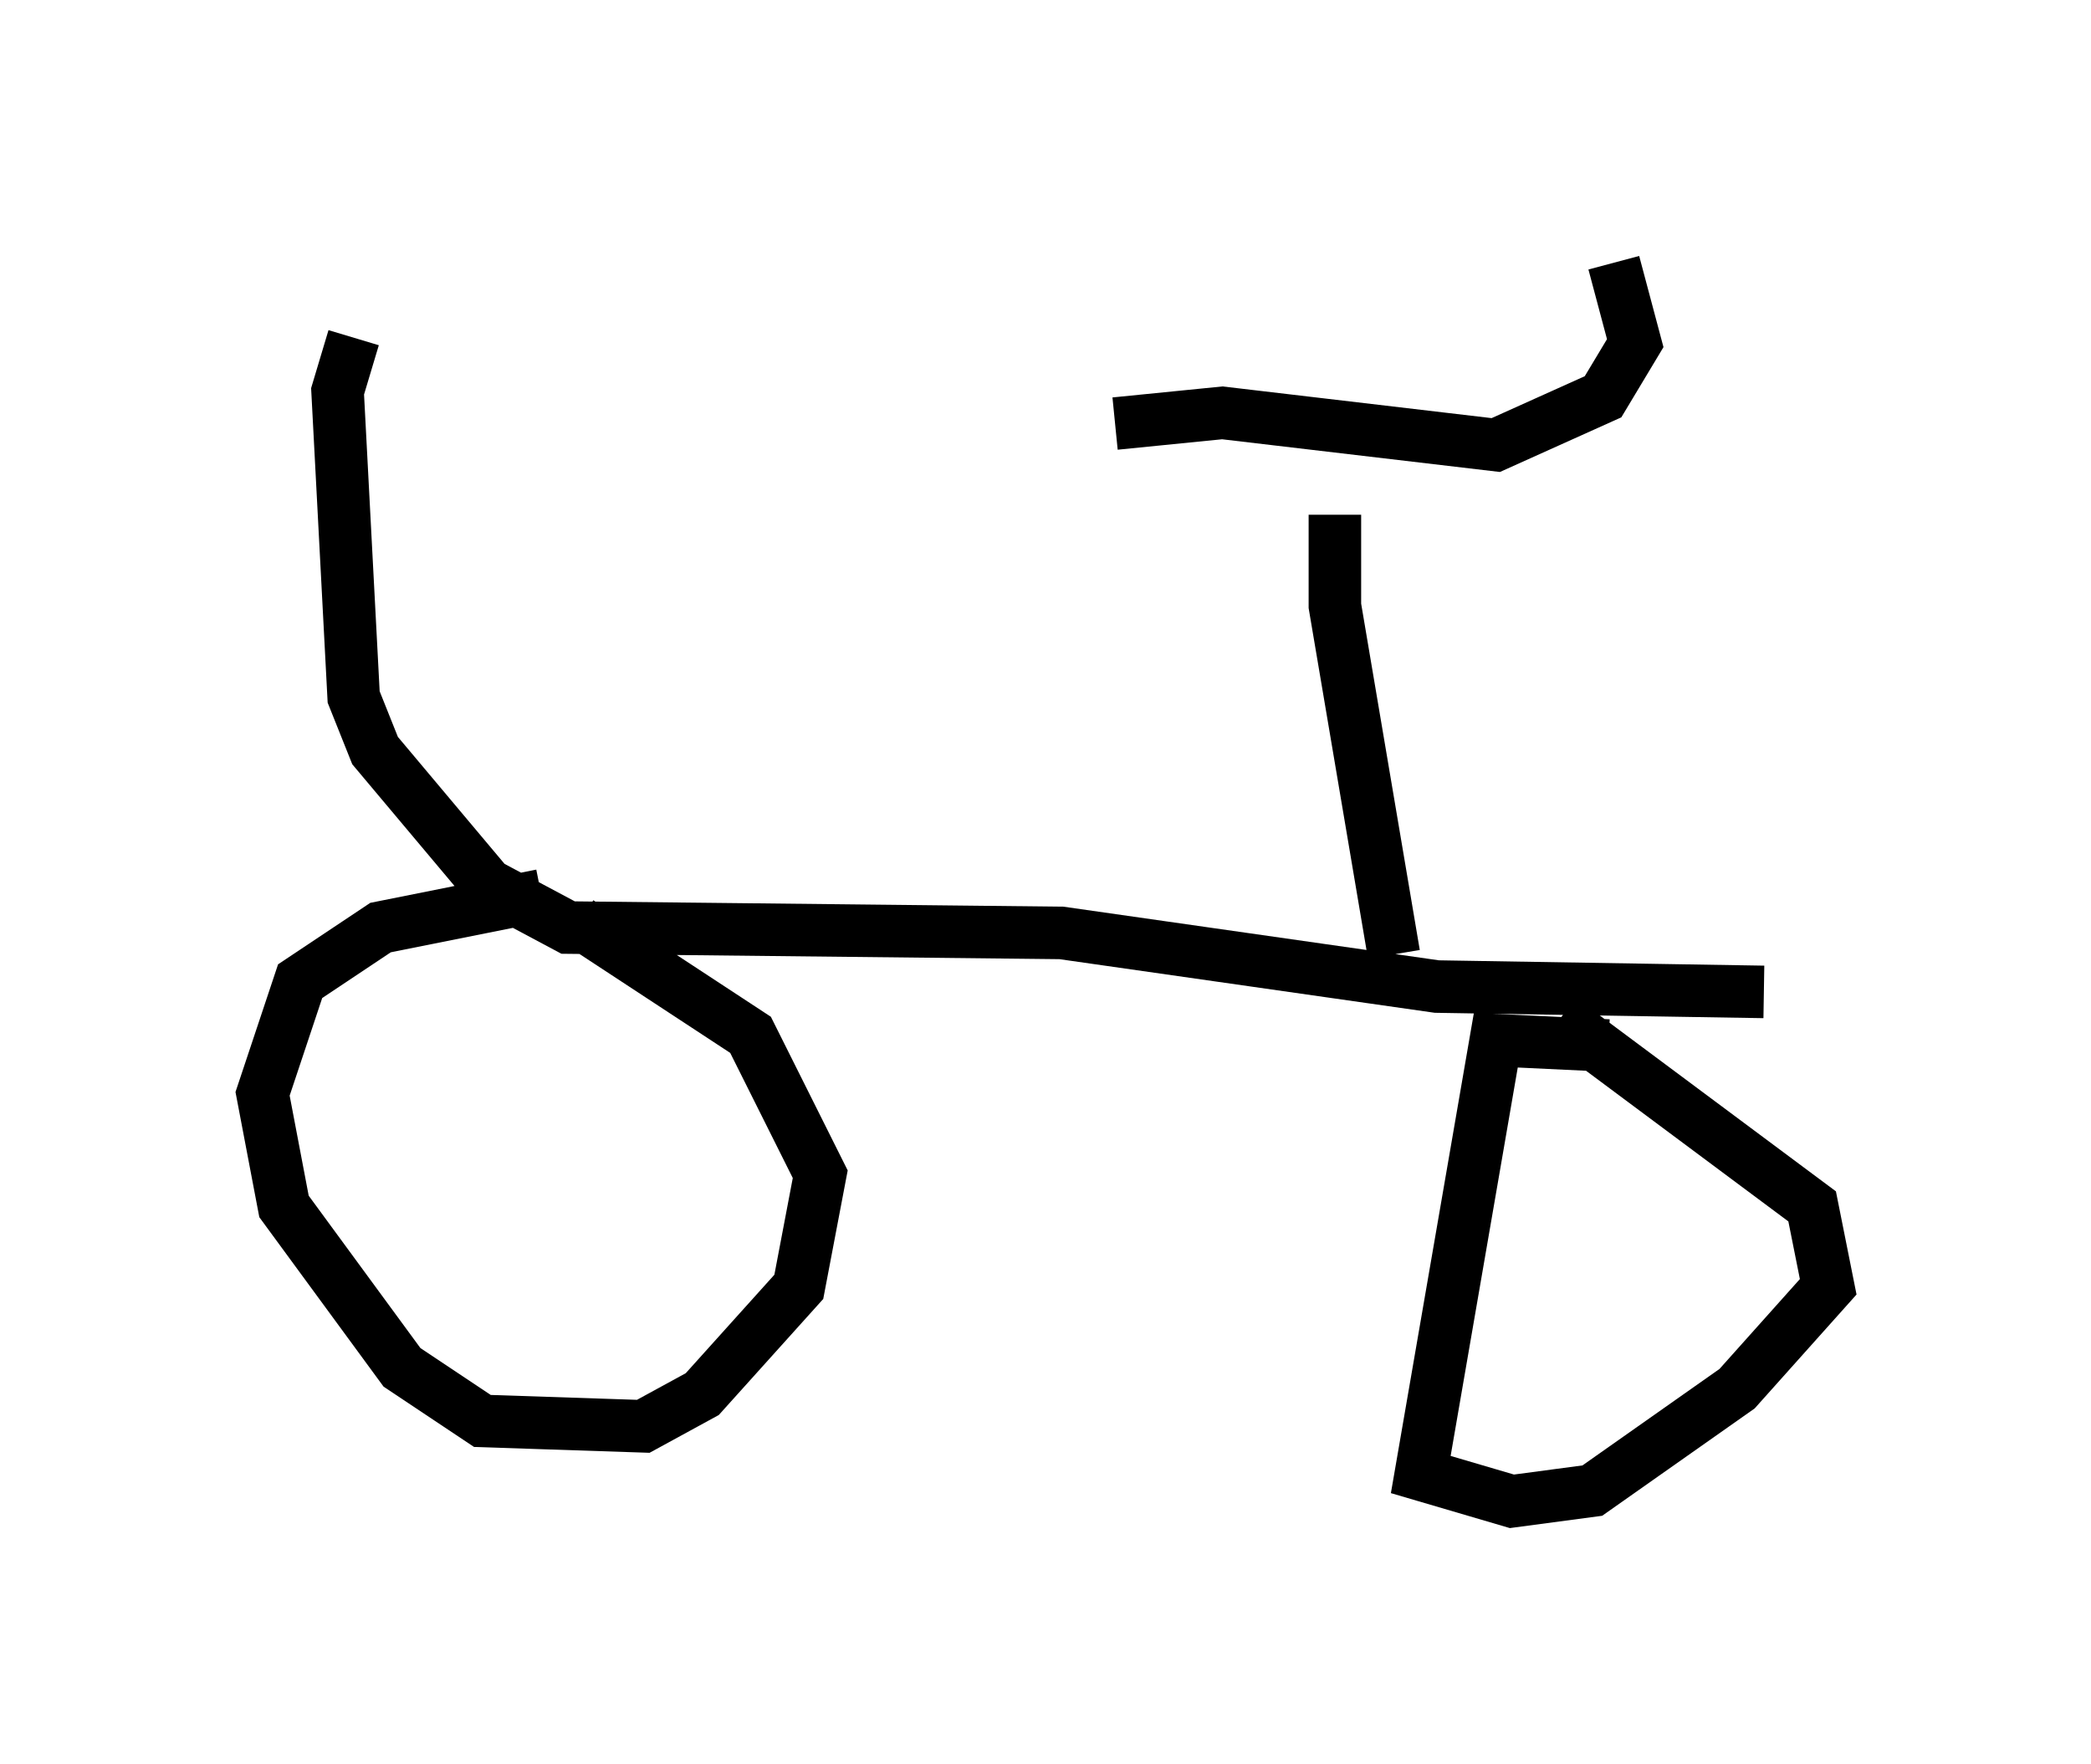 <?xml version="1.0" encoding="utf-8" ?>
<svg baseProfile="full" height="33.582" version="1.1" width="39.809" xmlns="http://www.w3.org/2000/svg" xmlns:ev="http://www.w3.org/2001/xml-events" xmlns:xlink="http://www.w3.org/1999/xlink"><defs /><rect fill="white" height="33.582" width="39.809" x="0" y="0" /><path d="M12.35, 17.148 m-2.042, -0.102 l-3.063, 0.613 -1.531, 1.021 l-0.715, 2.144 0.408, 2.144 l2.246, 3.063 1.531, 1.021 l3.063, 0.102 1.123, -0.613 l1.838, -2.042 0.408, -2.144 l-1.327, -2.654 -3.267, -2.144 m19.6, 2.348 l-2.144, -0.102 -1.429, 8.269 l1.735, 0.51 1.531, -0.204 l2.756, -1.94 1.735, -1.94 l-0.306, -1.531 -4.798, -3.573 m-22.969, -12.965 l-0.306, 1.021 0.306, 5.819 l0.408, 1.021 2.144, 2.552 l1.531, 0.817 9.392, 0.102 l7.146, 1.021 6.227, 0.102 m-7.044, -0.715 l-1.123, -6.635 0.0, -1.735 m-4.185, -1.735 l2.042, -0.204 5.206, 0.613 l2.042, -0.919 0.613, -1.021 l-0.408, -1.531 " fill="none" stroke="black" stroke-width="1" /></svg>